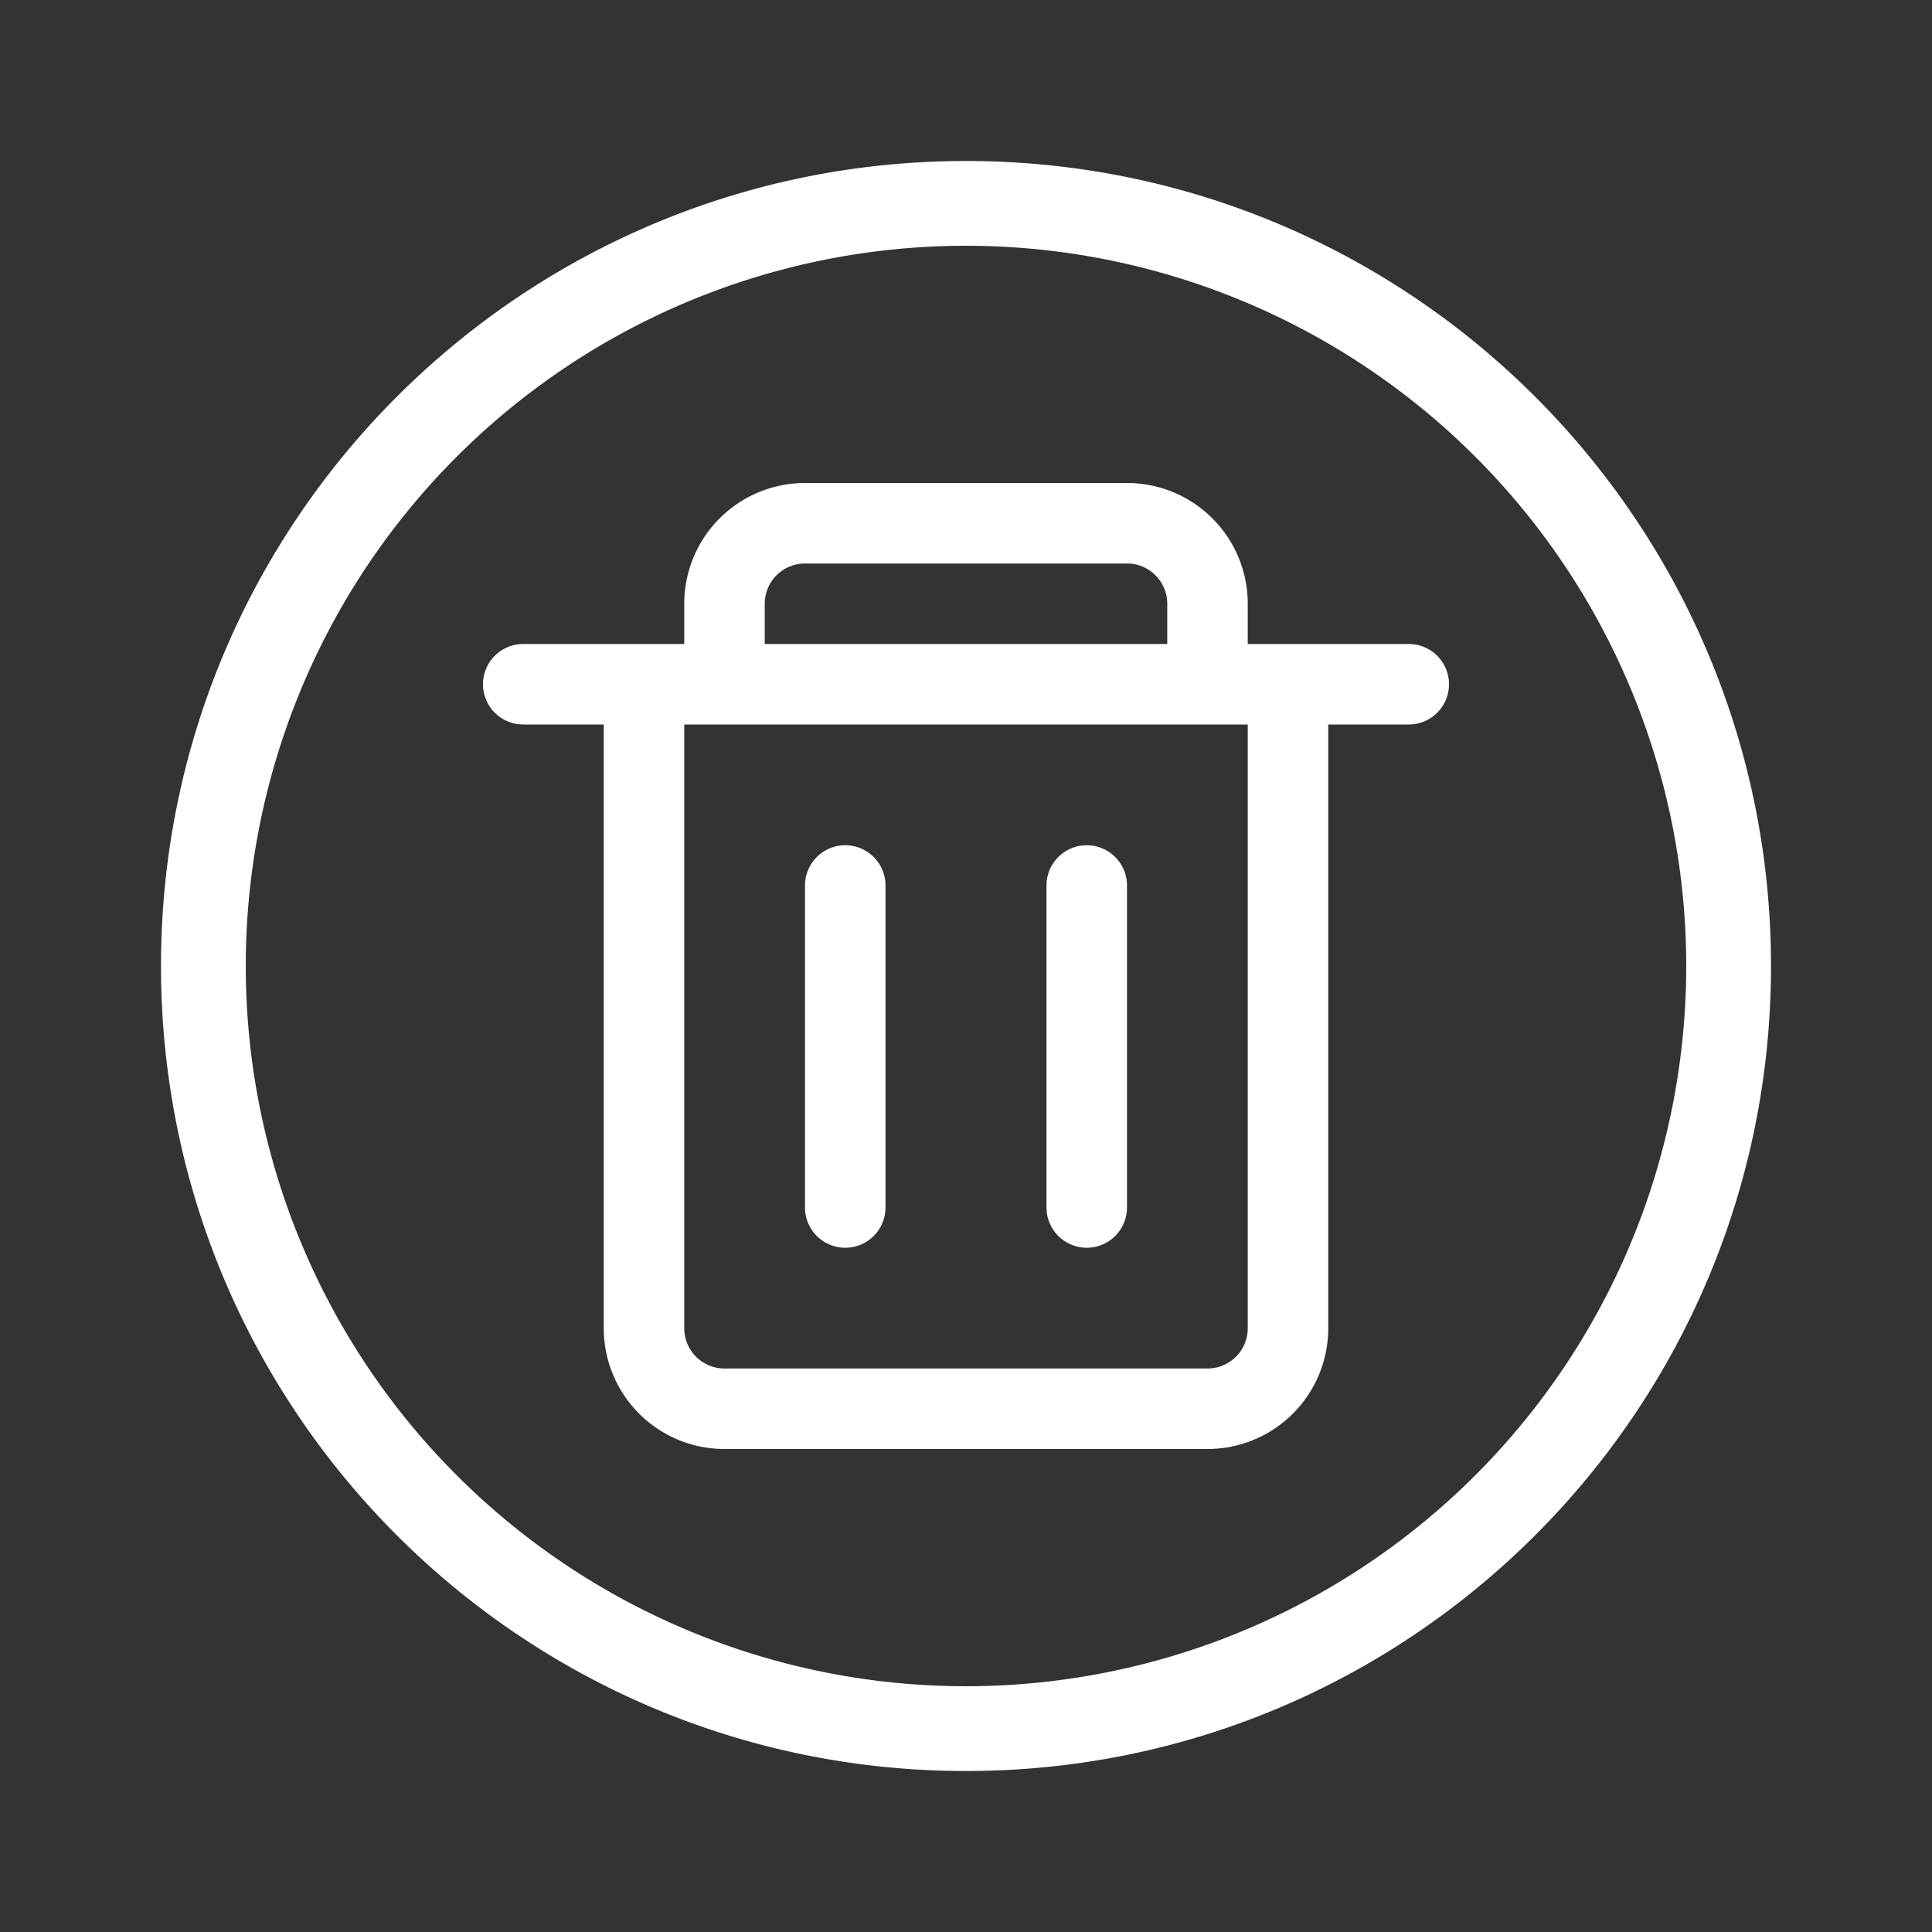 <svg width="24" height="24" xmlns="http://www.w3.org/2000/svg">
	<rect width="100%" height="100%" fill="#333333" stroke="none"/>
	<g fill="#fff">
		<path
			d="M12 22c5.523 0 10-4.477 10-10S17.523 2 12 2 2 6.477 2 12s4.477 10 10 10zm0-1.053a8.947 8.947 0 1 1 0-17.894 8.947 8.947 0 0 1 0 17.894z" />
		<path
			d="M14.5 8v-.5A.5.5 0 0 0 14 7h-4a.5.5 0 0 0-.5.5V8h5zm-7 1h-1a.5.5 0 0 1 0-1h2v-.5A1.5 1.5 0 0 1 10 6h4a1.5 1.5 0 0 1 1.5 1.5V8h2a.5.5 0 1 1 0 1h-1v7.5A1.5 1.5 0 0 1 15 18H9a1.5 1.5 0 0 1-1.5-1.5V9zm1 0v7.5a.5.5 0 0 0 .5.5h6a.5.5 0 0 0 .5-.5V9h-7zm2 1.5a.5.5 0 0 1 .5.5v4a.5.5 0 1 1-1 0v-4a.5.5 0 0 1 .5-.5zm3 0a.5.5 0 0 1 .5.5v4a.5.5 0 1 1-1 0v-4a.5.5 0 0 1 .5-.5z" />
	</g>
</svg>